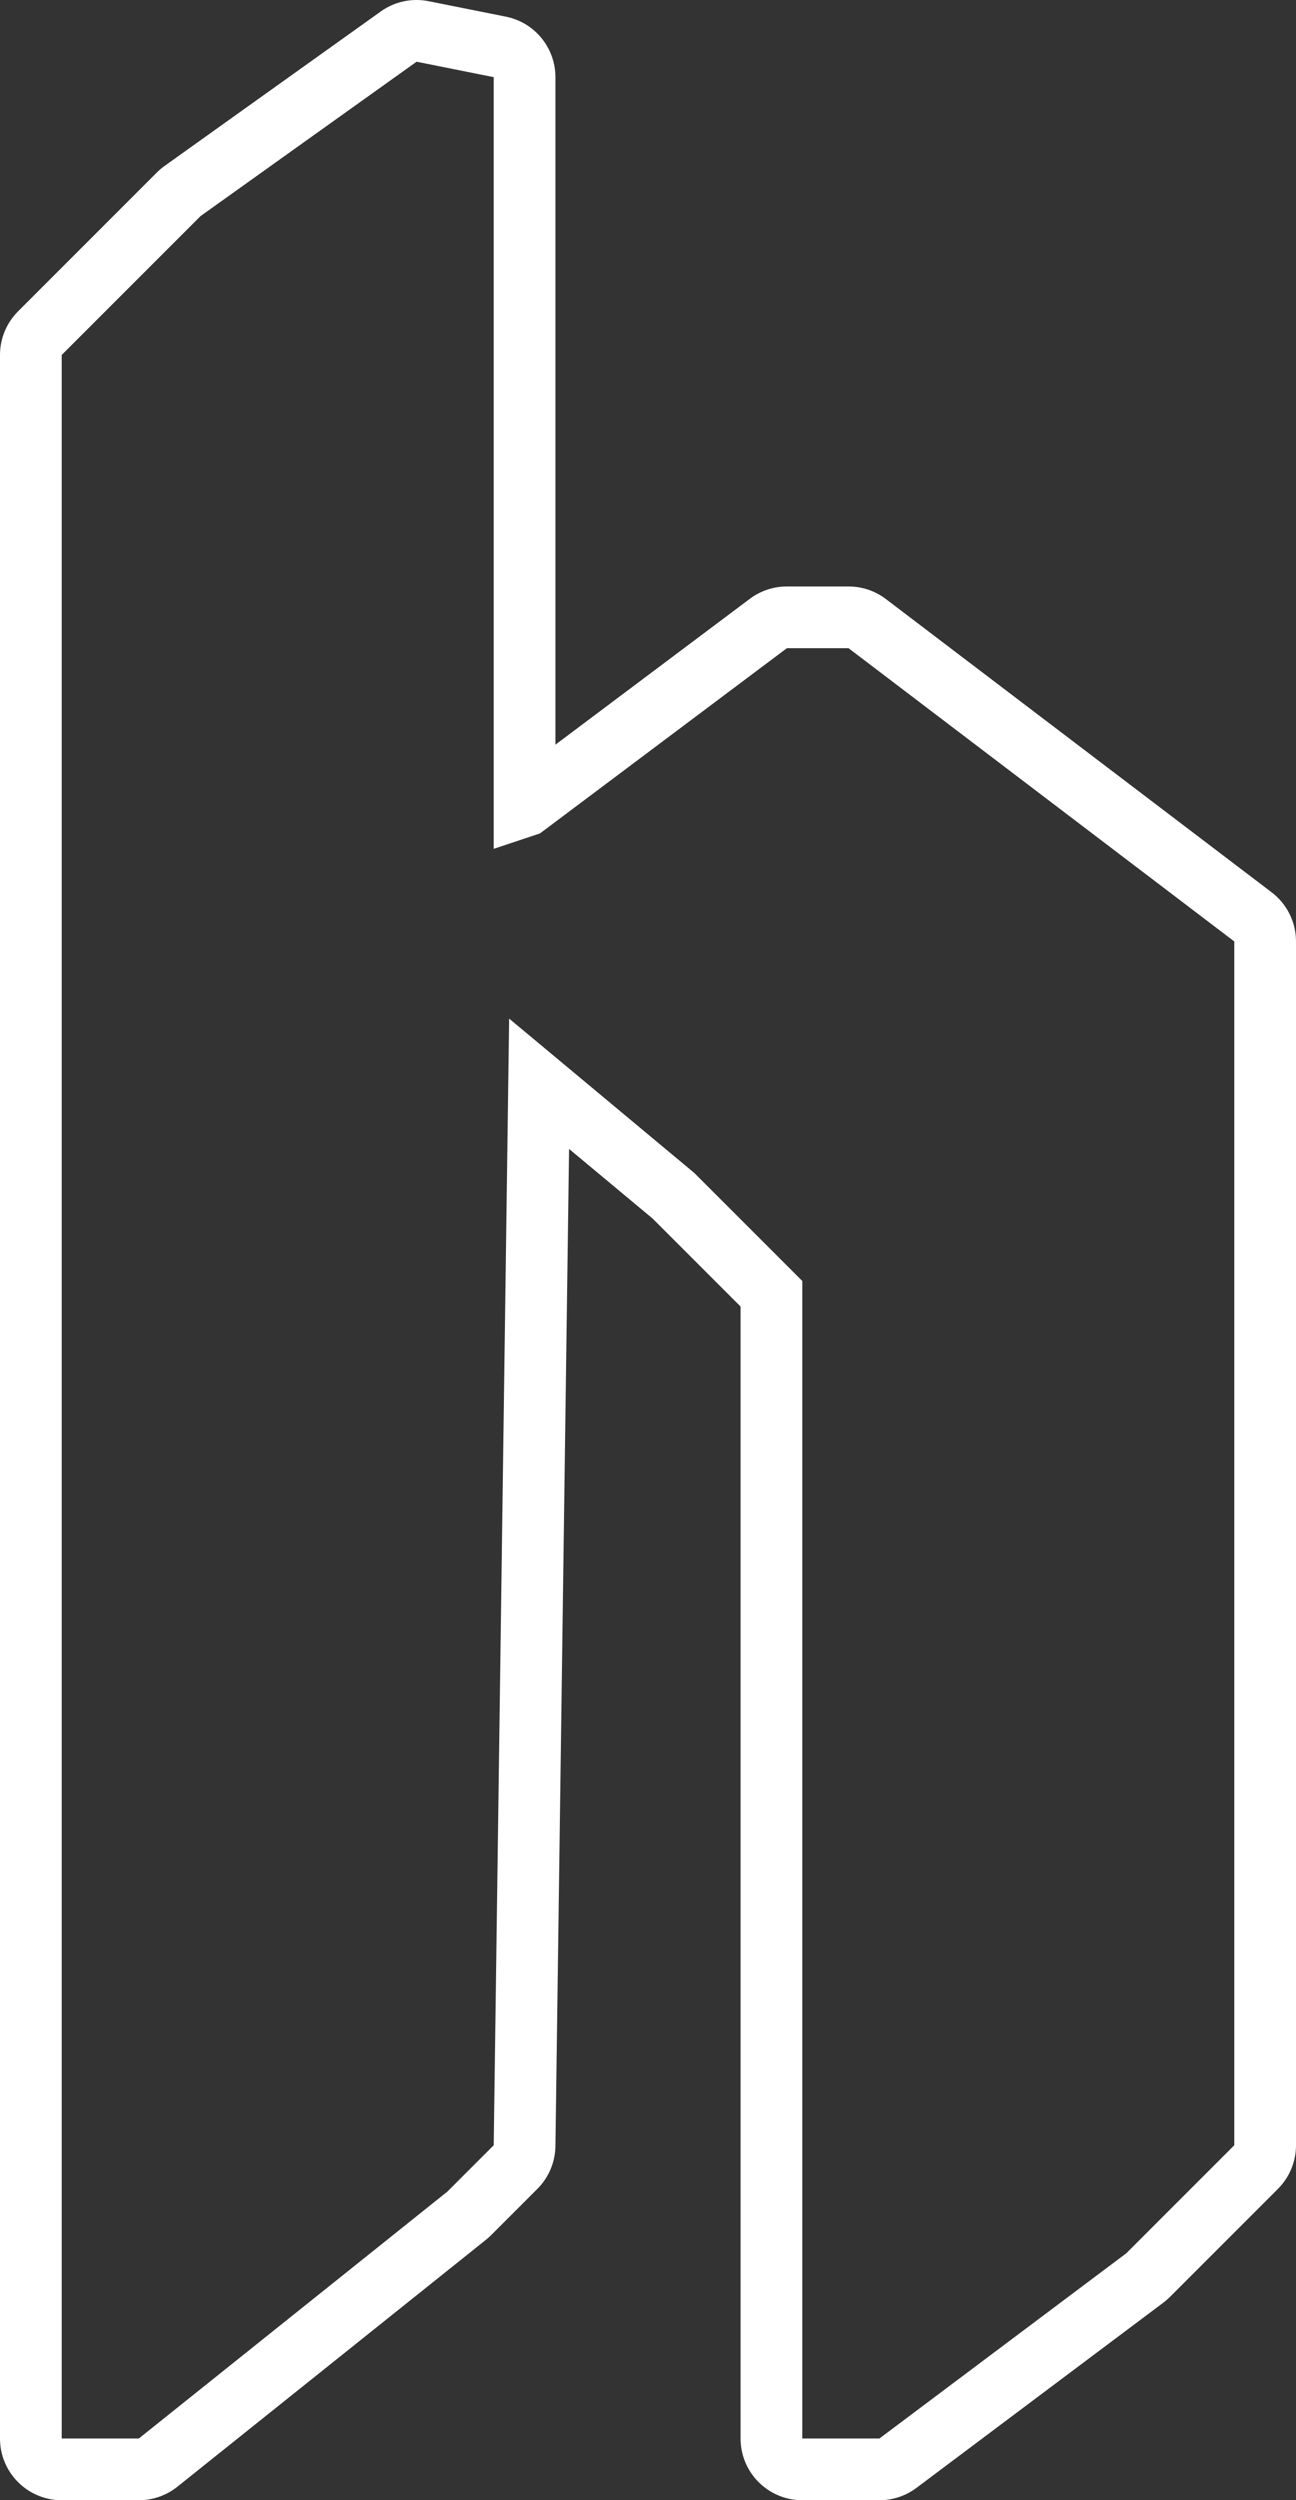 <svg xmlns="http://www.w3.org/2000/svg" width="42" height="81" viewBox="0 0 42 81">
  <rect x="0" y="0" width="42" height="81" fill="#333333" stroke="none"/>
  <defs>
    <style>
      .cls-1 {
        fill: none;
        stroke-linecap: round;
        stroke-linejoin: round;
      }

      .cls-2, .cls-3 {
        stroke: none;
      }

      .cls-3 {
        fill: #fff;
      }
    </style>
  </defs>
  <g id="rgba_228_228_228_0.76_" data-name="rgba(228,228,228,0.76)" class="cls-1" transform="translate(-117 -146)">
    <path class="cls-2" d="M130.5,148l2.5.5v25l1.5-.5,8-6h2l12.5,9.5v39l-3.5,3.5-8,6H143V187.5l-3.5-3.5-6-5-.5,36.5-1.5,1.5-10,8H119V157.5l4.5-4.5Z"/>
    <path class="cls-3" d="M 130.5 148 L 123.5 153 L 119 157.5 L 119 225 L 121.5 225 L 131.5 217 L 133 215.5 L 133.5 179 L 139.5 184 L 143 187.5 L 143 225 L 145.5 225 L 153.5 219 L 157 215.5 L 157 176.5 L 144.5 167 L 142.5 167 L 134.5 173 L 133 173.5 L 133 148.5 L 130.5 148 M 130.5 146 C 130.631 146 130.762 146.013 130.892 146.039 L 133.392 146.539 C 134.327 146.726 135 147.547 135 148.5 L 135 170.125 L 141.3 165.4 C 141.646 165.14 142.067 165 142.5 165 L 144.5 165 C 144.937 165 145.362 165.143 145.71 165.408 L 158.21 174.908 C 158.708 175.286 159 175.875 159 176.5 L 159 215.5 C 159 216.03 158.789 216.539 158.414 216.914 L 154.914 220.414 C 154.847 220.481 154.776 220.543 154.7 220.6 L 146.7 226.6 C 146.354 226.86 145.933 227 145.5 227 L 143 227 C 141.895 227 141 226.105 141 225 L 141 188.328 L 138.15 185.478 L 135.442 183.222 L 135 215.527 C 134.993 216.048 134.783 216.546 134.414 216.914 L 132.914 218.414 C 132.862 218.466 132.807 218.516 132.749 218.562 L 122.749 226.562 C 122.395 226.845 121.954 227 121.5 227 L 119 227 C 117.895 227 117 226.105 117 225 L 117 157.5 C 117 156.97 117.211 156.461 117.586 156.086 L 122.086 151.586 C 122.164 151.508 122.248 151.437 122.338 151.373 L 129.338 146.373 C 129.679 146.128 130.086 146 130.5 146 Z"/>
  </g>
</svg>
